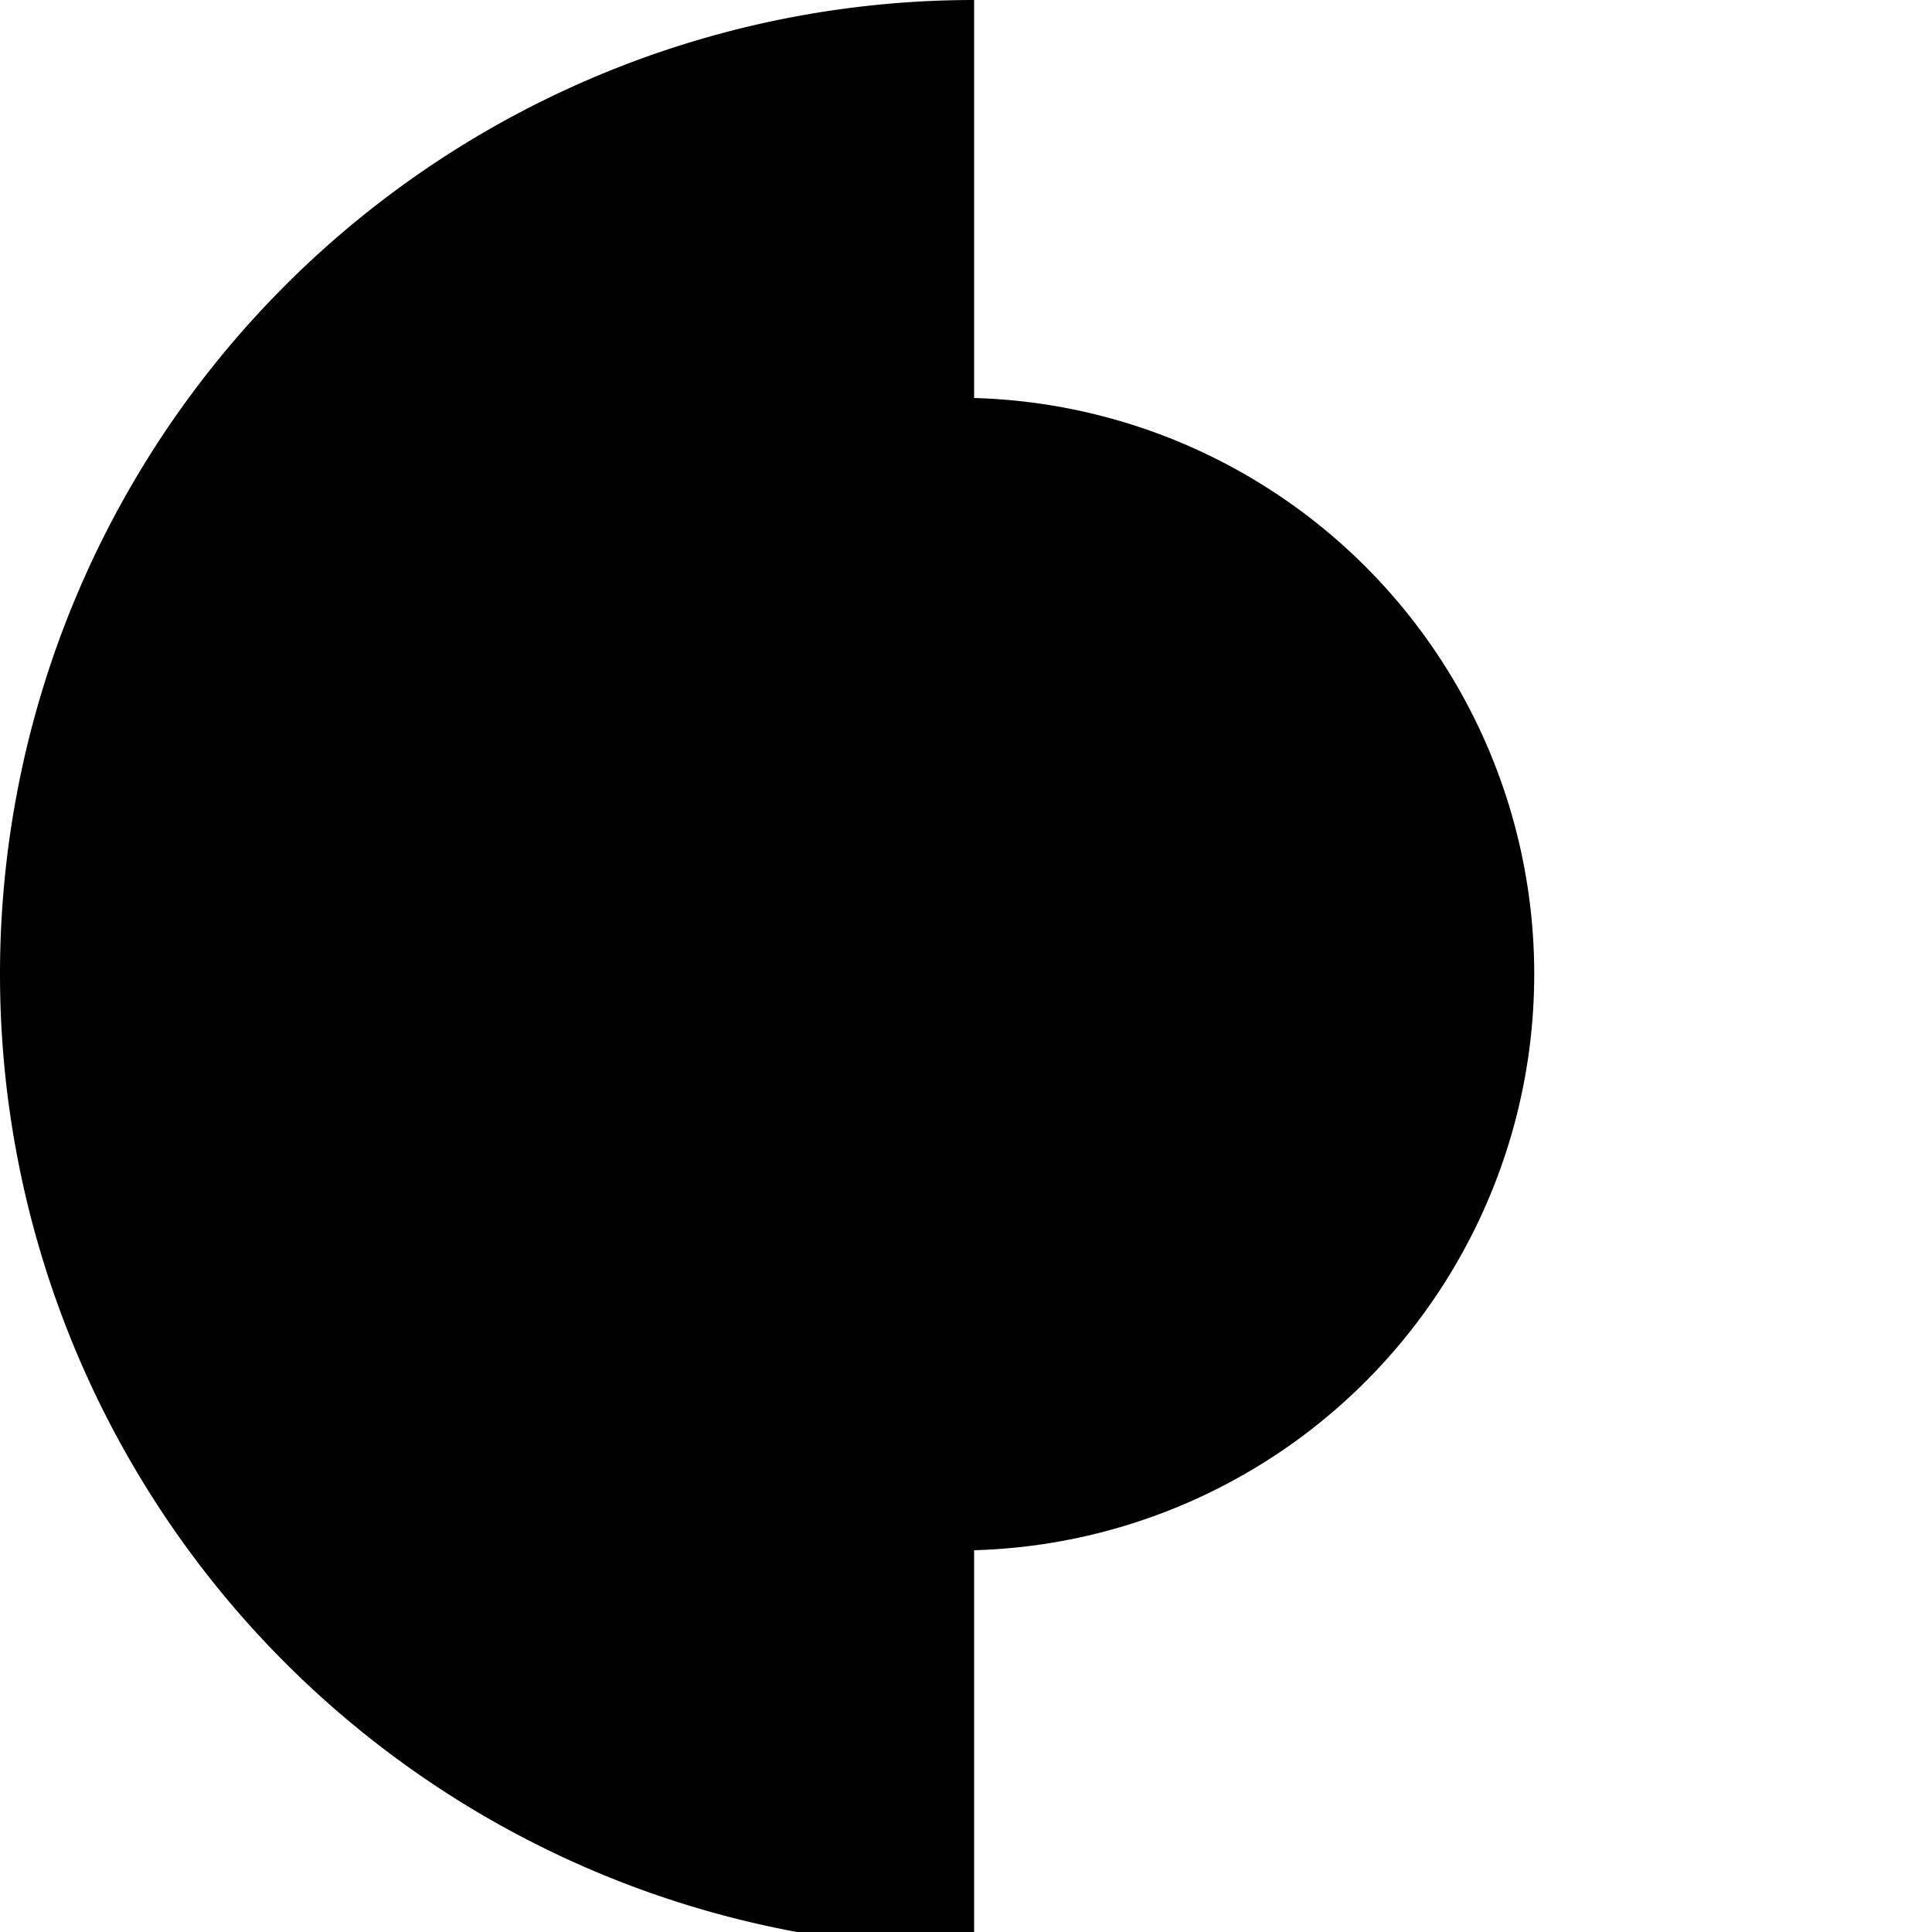 <svg xmlns="http://www.w3.org/2000/svg" width="90" height="90" viewBox="0 0 23.8 23.8"><path d="m-12-119-12 12 12 12v-7H0v-10h-12Z"/><path d="M12-119a12 12 0 0 0-12 12 7 7 0 0 1 7-7 7 7 0 0 1 7 7 7 7 0 0 1-7 7 7 7 0 0 1-7-7 12 12 0 0 0 12 12 12 12 0 0 0 12-12 12 12 0 0 0-12-12zM0-107zM24-119h12l12 12-12 12H24l12-12zM48-119v12h23v12H59v-24zM71-119h24v5H76v5h10v4H76v5h19v5H71zM95-119l24 24v-24zM131-119l-12 12h7l5-5 5 5-5 5v7l12-12zM150-119l-7 7 16 17 8-7zM143-24a24 24 0 0 0 24 24v-12a12 12 0 0 1-12-12Z"/><circle cx="-15.6" cy="-86.8" r="8.3"/><path d="m-12-88-5 5 12 12 5-5zM12-95 0-83v12h12l12-12zM24-95h24v7H31l17 17H24v-5l5-5-5-5zM50-95l7 7-9 9 7 8 9-10 7 7v-21zM83-95a12 12 0 0 0-12 12 12 12 0 0 0 12 12v-5a7 7 0 0 1-7-7 7 7 0 0 1 7-7v-5z"/><circle cx="83.3" cy="-83.3" r="4.8"/><path d="M95-71v-22l7 7 10-9 7 7-10 9 8 8zM119-95v24h7v-10l10 10h7v-3l-7-7 7-7-7-7h-5zm7 5h7l3 2-3 2h-7zM150-95l-7 7 5 5-5 4 7 8 5-5 2-3 10-9-8-7-4 5zM155 0l12 12h-12v12l-12-12ZM-16-71a8 8 0 0 0-8 8 8 8 0 0 0 7 8 8 8 0 0 1 0-1 8 8 0 0 1 9-8 8 8 0 0 1 1 0 8 8 0 0 0-9-7zm9 7a8 8 0 0 1 0 1 8 8 0 0 1-9 8 8 8 0 0 1-1 0 8 8 0 0 0 9 7 8 8 0 0 0 8-8 8 8 0 0 0-7-8z"/><path d="m7-71-7 7 5 5 7-8 7 8-7 7-7-7-5 4 7 7h10l7-7v-9l-7-7zM48-71v9H33v14h-9v-23ZM59-71 48-59v11h4a7 7 0 0 1 7-7 7 7 0 0 1 8 7h4v-23h-4zm3 4h5v10a12 12 0 0 0-8-2 12 12 0 0 0-7 2z"/><path d="M78-67a7 7 0 0 0-7 8 7 7 0 0 0 8 7v-15a7 7 0 0 0-1 0z"/><path d="M76-62h14v5H76z"/><path d="m95-71-7 7v12l7 4zM112-71v16H95v7h7v-16h17v-7z"/><circle cx="126.1" cy="-64.2" r="7.1"/><circle cx="126.1" cy="-54.7" r="7.1"/><circle cx="135.7" cy="-54.7" r="7.1"/><rect width="16.7" height="9.5" x="142.8" y="-64.2" ry="0"/><path d="M157-71h10v23h-10zM150 24l-7 7v17h16l-11-12 4-5h5l5 5h5v-5l-8-7h-4zM-24-48v24H0v-9a14 14 0 0 1-14-15ZM12-48 0-36v12h12v-2h5v-5h-5v-5h12zM48-48H36l12 12H36v12L24-36v12h24zM48-48l7 8v9l-7 7h21l-7-7v-2l9-10v-5zM83-48 71-36v12h24v-12zm0 8v14l-7-7zM107-48a12 12 0 0 0-12 12 12 12 0 0 0 12 12v-12h12a12 12 0 0 0-12-12zm12 12-12 12h12zM131-48a12 12 0 0 0-12 12h5a7 7 0 0 0 7 7v-14a7 7 0 0 1 7 7v7h-7v5h12v-12a12 12 0 0 0-12-12zm-5 8zm-1 0a7 7 0 0 0 0 1 7 7 0 0 1 0-1zm0 1zm-1 2zM148-48a5 5 0 0 0-5 5 5 5 0 0 0 5 5v9h9a5 5 0 0 0 5 5 5 5 0 0 0 5-5 5 5 0 0 0-5-4v-10h-10a5 5 0 0 0-4-5z"/><circle cx="123.8" cy="28.6" r="4.8"/><circle cx="123.8" cy="42.9" r="4.8"/><path d="M119 29h10v14h-10z"/><circle cx="135.7" cy="35.8" r="7.1"/><path d="m-12-24-12 12V0H0v-9h-5v4h-14v-4l10-10 4-5zM12 0 0-12v-12h7v10l5 5 5-5 7-7v9zM24-24v7h9L24-7v7h24v-7H38l10-10v-7zM48-12l11-12V0l12-12v-12L48 0ZM83-24v5a7 7 0 0 1 7 7h5a12 12 0 0 0-12-12zm7 12h-7v7a7 7 0 0 0 7-7zm-7 7a7 7 0 0 1-7-7h-5A12 12 0 0 0 83 0Zm-7-7h7v-7a7 7 0 0 0-7 7zm-4-5a12 12 0 0 0 0 1 12 12 0 0 1 0-1zM119-24A24 24 0 0 0 95 0a24 24 0 0 0 24-24ZM-24 0l12 12V0L0 12v12h-24l12-12h-12zM12 0A12 12 0 0 0 0 12a12 12 0 0 0 12 12V0z"/><circle cx="11.8" cy="12" r="7.1"/><path d="M36 0h4l8 7v10l-8 7h-4v-7h-7l-5-5 5-5h7zM48 7h7l9 10h7V0H57l7 7-9 10 7 7H48ZM81 24V14L71 5l5-5 10 10h9v14zM71 48h5v9h5v-9h5v14H76v5h14V48h5v24H71ZM107 0a12 12 0 0 0-12 12l12 12V12h12a12 12 0 0 0-12-12z"/><circle cx="130.9" cy="12" r="7.1"/><path d="M124 0h-5v5l19 19h5v-5zM119-24l7 7v10h10l7 7v-7l-5-5 5-5-7-7-5 5-5-5zM71 24a24 24 0 0 0-15 6 7 7 0 0 1 3-1 7 7 0 0 1 8 7 7 7 0 0 1-1 3 24 24 0 0 0 5-15zm-18 8a24 24 0 0 0-5 16 24 24 0 0 0 15-6 7 7 0 0 1-4 1 7 7 0 0 1-7-7 7 7 0 0 1 1-4z"/><circle cx="59.5" cy="35.8" r="4.8"/><path d="m-14 24 5 5a7 7 0 0 0-3 0 7 7 0 0 0-7 7 7 7 0 0 0 1 3l-6-6v15h14l-5-6a7 7 0 0 0 3 1 7 7 0 0 0 7-7 7 7 0 0 0-1-3l6 5V24Z"/><path d="M2 24a4 4 0 0 0-2 3 4 4 0 0 0 2 4h7a6 6 0 0 0 0 1 6 6 0 0 0 6 6 6 6 0 0 0 2 0v7a4 4 0 0 0 3 3 4 4 0 0 0 4-3V24h-7zm3 14a5 5 0 0 0-5 5 5 5 0 0 0 5 5 5 5 0 0 0 5-5 5 5 0 0 0-5-5zM24 24v24h5V38h4v10h5V29h5v19h5V24H33v9h-4v-9zM83 24a12 12 0 0 0-12 12 12 12 0 0 0 12 12 12 12 0 0 0 12-12 12 12 0 0 0-12-12zm0 5a7 7 0 0 1 7 4h-7a2 2 0 0 0-2 3 2 2 0 0 0 2 2h7a7 7 0 0 1-7 5 7 7 0 0 1-7-7 7 7 0 0 1 7-7zM55 48h5v24h-5z"/><circle cx="65.4" cy="59.9" r="6"/><circle cx="51.1" cy="59.9" r="3.6"/><path d="M-24 48h5L0 67v5h-5l-19-20z"/><circle cx="6" cy="53.7" r="6" transform="scale(-1 1)"/><circle cx="17.9" cy="65.6" r="6" transform="scale(-1 1)"/><path d="m0 55 7-7 12 12 5-5v12l-5 5L9 62 0 72zM36 48 24 60v12h24V60L36 72z"/><path d="M36 48a12 12 0 0 1 12 12V48ZM95 48v7l3 2a10 10 0 0 0 0 3 10 10 0 0 0 9 9 10 10 0 0 0 2 0l3 3h7v-8l-3-2a10 10 0 0 0 1-2 10 10 0 0 0-10-10 10 10 0 0 0-2 0l-3-2zm12 7a5 5 0 0 1 5 5 5 5 0 0 1-5 4 5 5 0 0 1-5-4 5 5 0 0 1 5-5zM95 24v24h12a12 12 0 0 0 12-12 12 12 0 0 0-12-12zm12 5h7v4h-5v5h5v5h-7a7 7 0 0 1-7-5h5v-5h-5a7 7 0 0 1 7-4zM129 48a10 10 0 0 0-10 9 10 10 0 0 0 7 9l5 6 12-12-5-6a10 10 0 0 0-9-6zm3 6a5 5 0 0 1 1 3 5 5 0 0 1-4 5 5 5 0 0 1-4-1zM143 48v4h9v5h-9v5h9v5h-9v5h24v-5h-10V52h10v-4Z"/></svg>